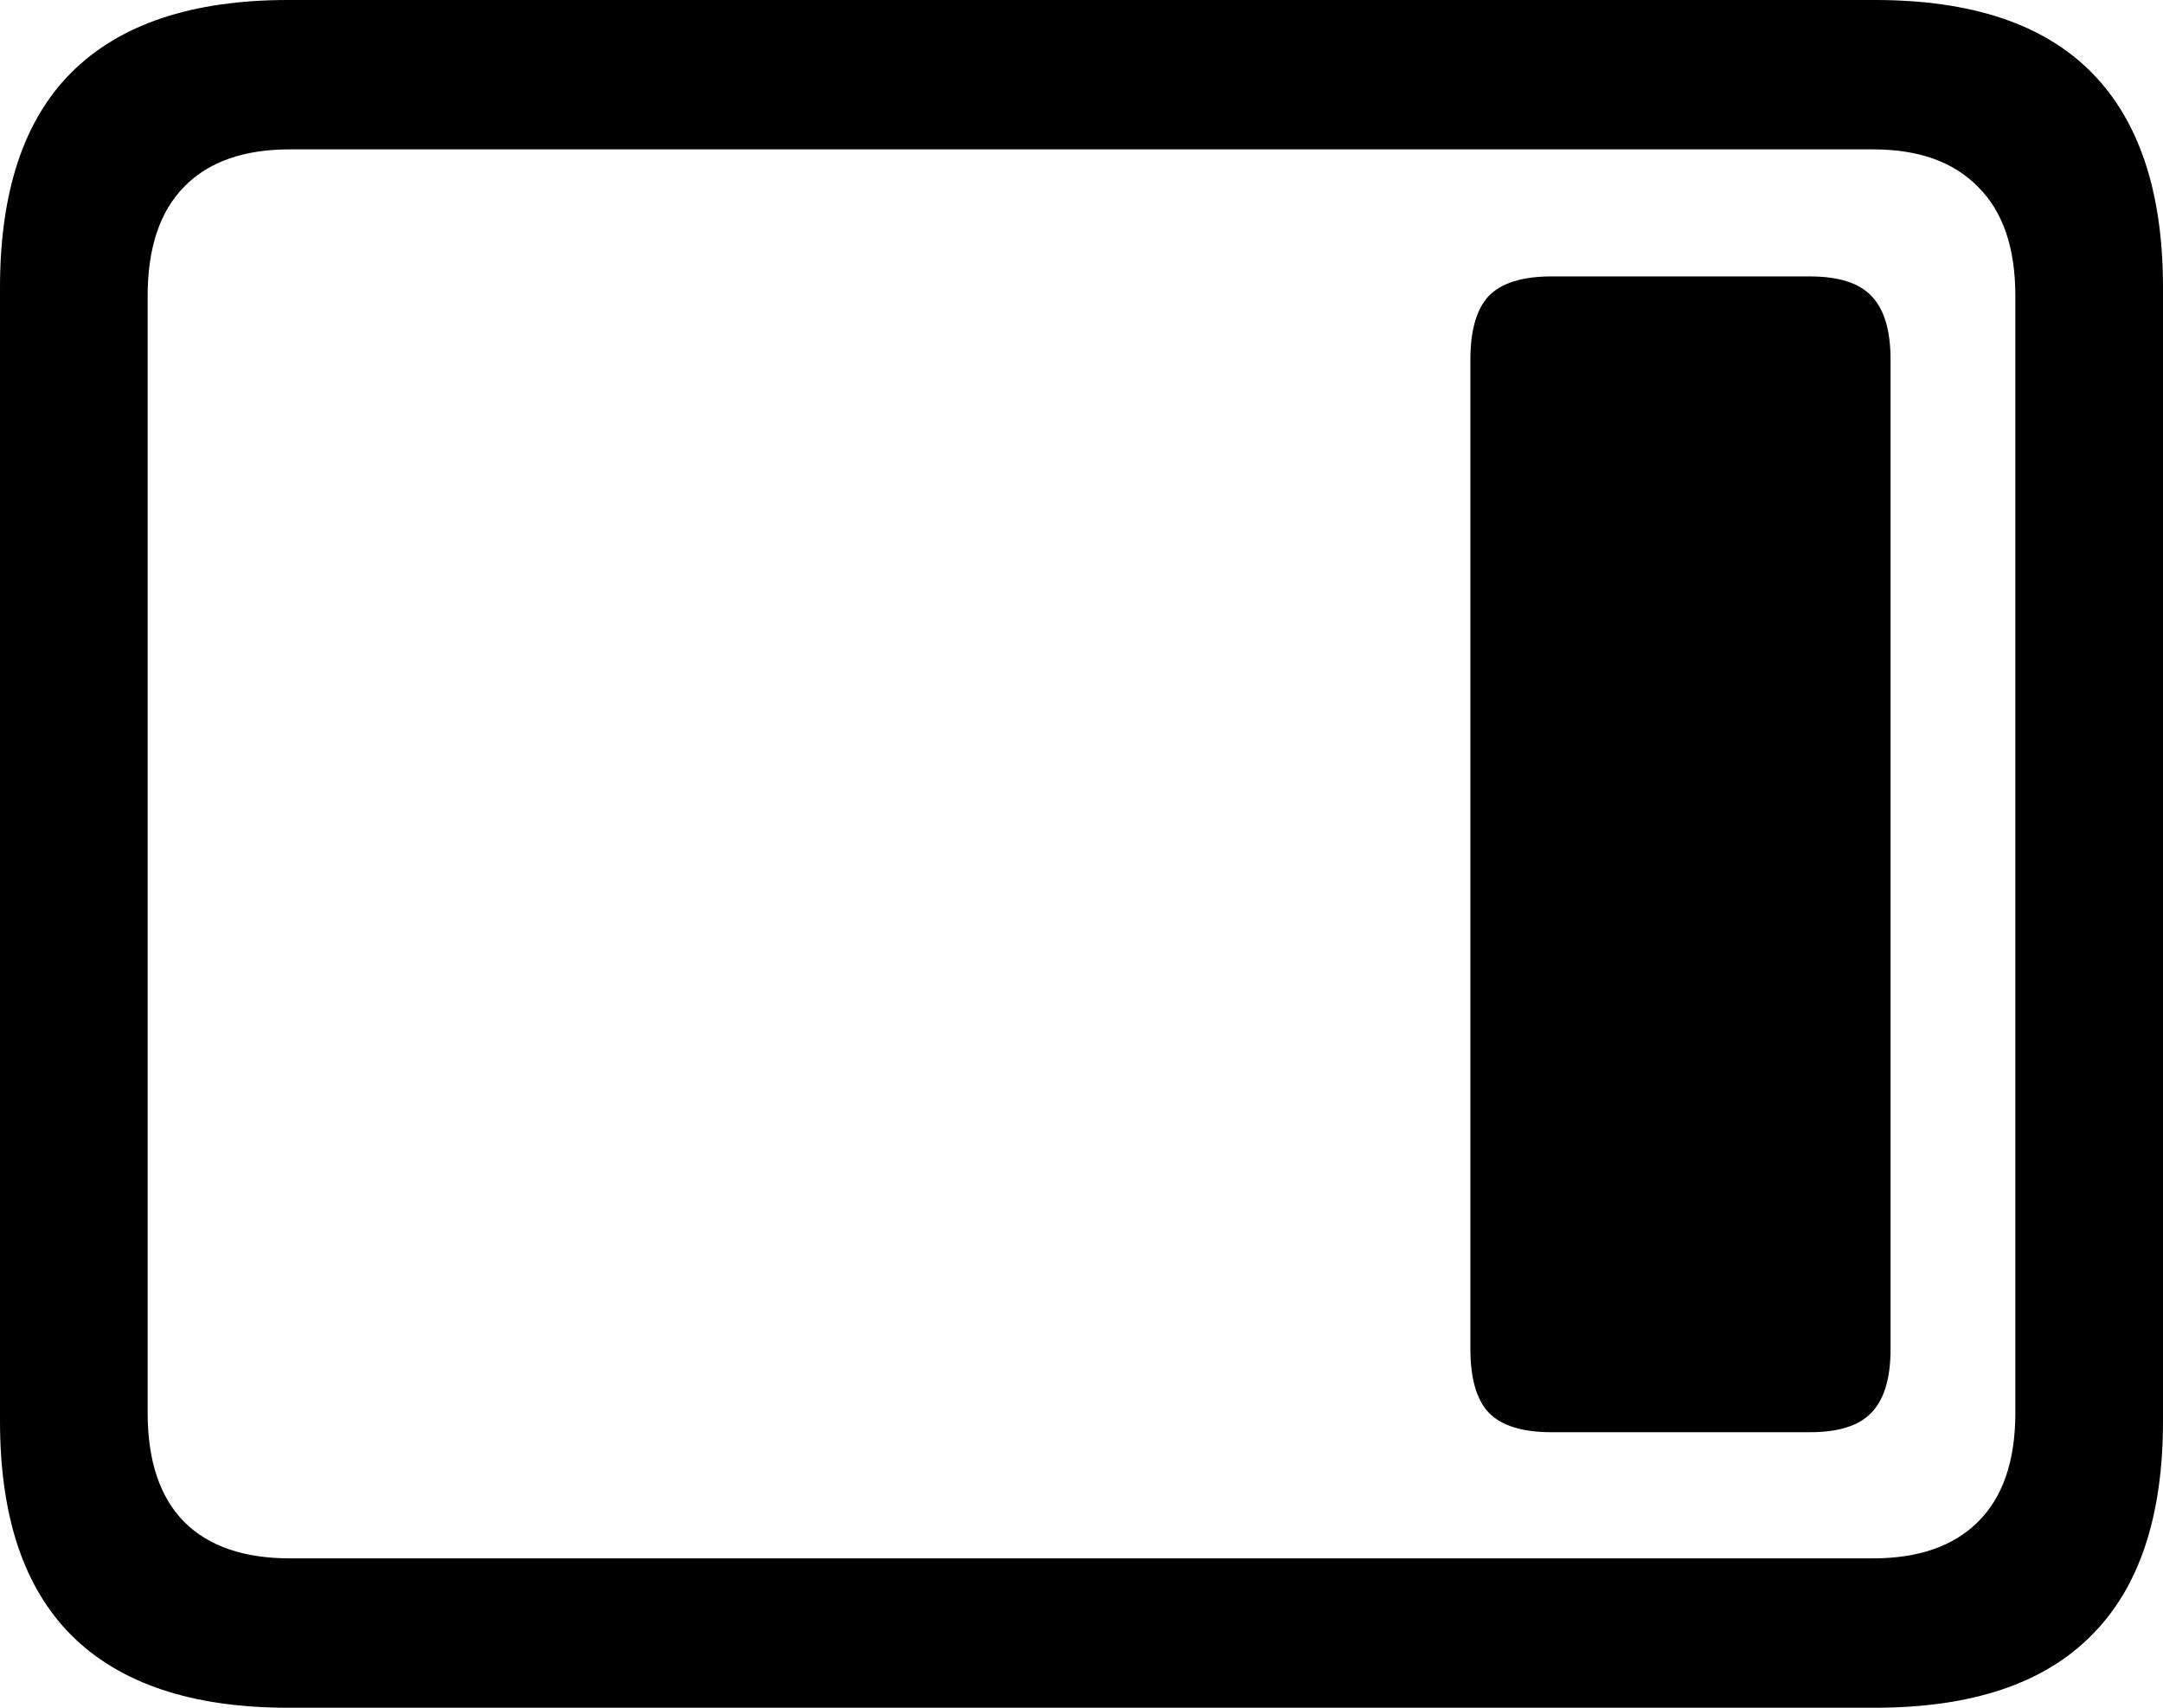 <svg
	color="rgb(0, 0, 0)"
	viewBox="0 0 19 15"
	fill="none"
	xmlns="http://www.w3.org/2000/svg"
>
	<path
		d="M13.626 12.58H15.898C16.15 12.58 16.33 12.523 16.438 12.409C16.55 12.295 16.607 12.107 16.607 11.847V3.161C16.607 2.901 16.55 2.713 16.438 2.599C16.33 2.485 16.15 2.428 15.898 2.428H13.626C13.373 2.428 13.19 2.485 13.078 2.599C12.97 2.713 12.916 2.901 12.916 3.161V11.847C12.916 12.107 12.97 12.295 13.078 12.409C13.19 12.523 13.373 12.58 13.626 12.58ZM2.53 15H16.47C17.319 15 17.953 14.788 18.372 14.364C18.791 13.946 19 13.319 19 12.482V2.526C19 1.689 18.791 1.059 18.372 0.636C17.953 0.212 17.319 0 16.47 0H2.53C1.687 0 1.053 0.212 0.628 0.636C0.209 1.054 0 1.684 0 2.526V12.482C0 13.319 0.209 13.946 0.628 14.364C1.053 14.788 1.687 15 2.53 15ZM2.546 13.688C2.143 13.688 1.834 13.582 1.62 13.37C1.405 13.153 1.297 12.833 1.297 12.409V2.599C1.297 2.175 1.405 1.855 1.62 1.638C1.834 1.42 2.143 1.312 2.546 1.312H16.454C16.851 1.312 17.157 1.42 17.372 1.638C17.593 1.855 17.703 2.175 17.703 2.599V12.409C17.703 12.833 17.593 13.153 17.372 13.37C17.157 13.582 16.851 13.688 16.454 13.688H2.546Z"
		fill="currentColor"
	/>
</svg>
